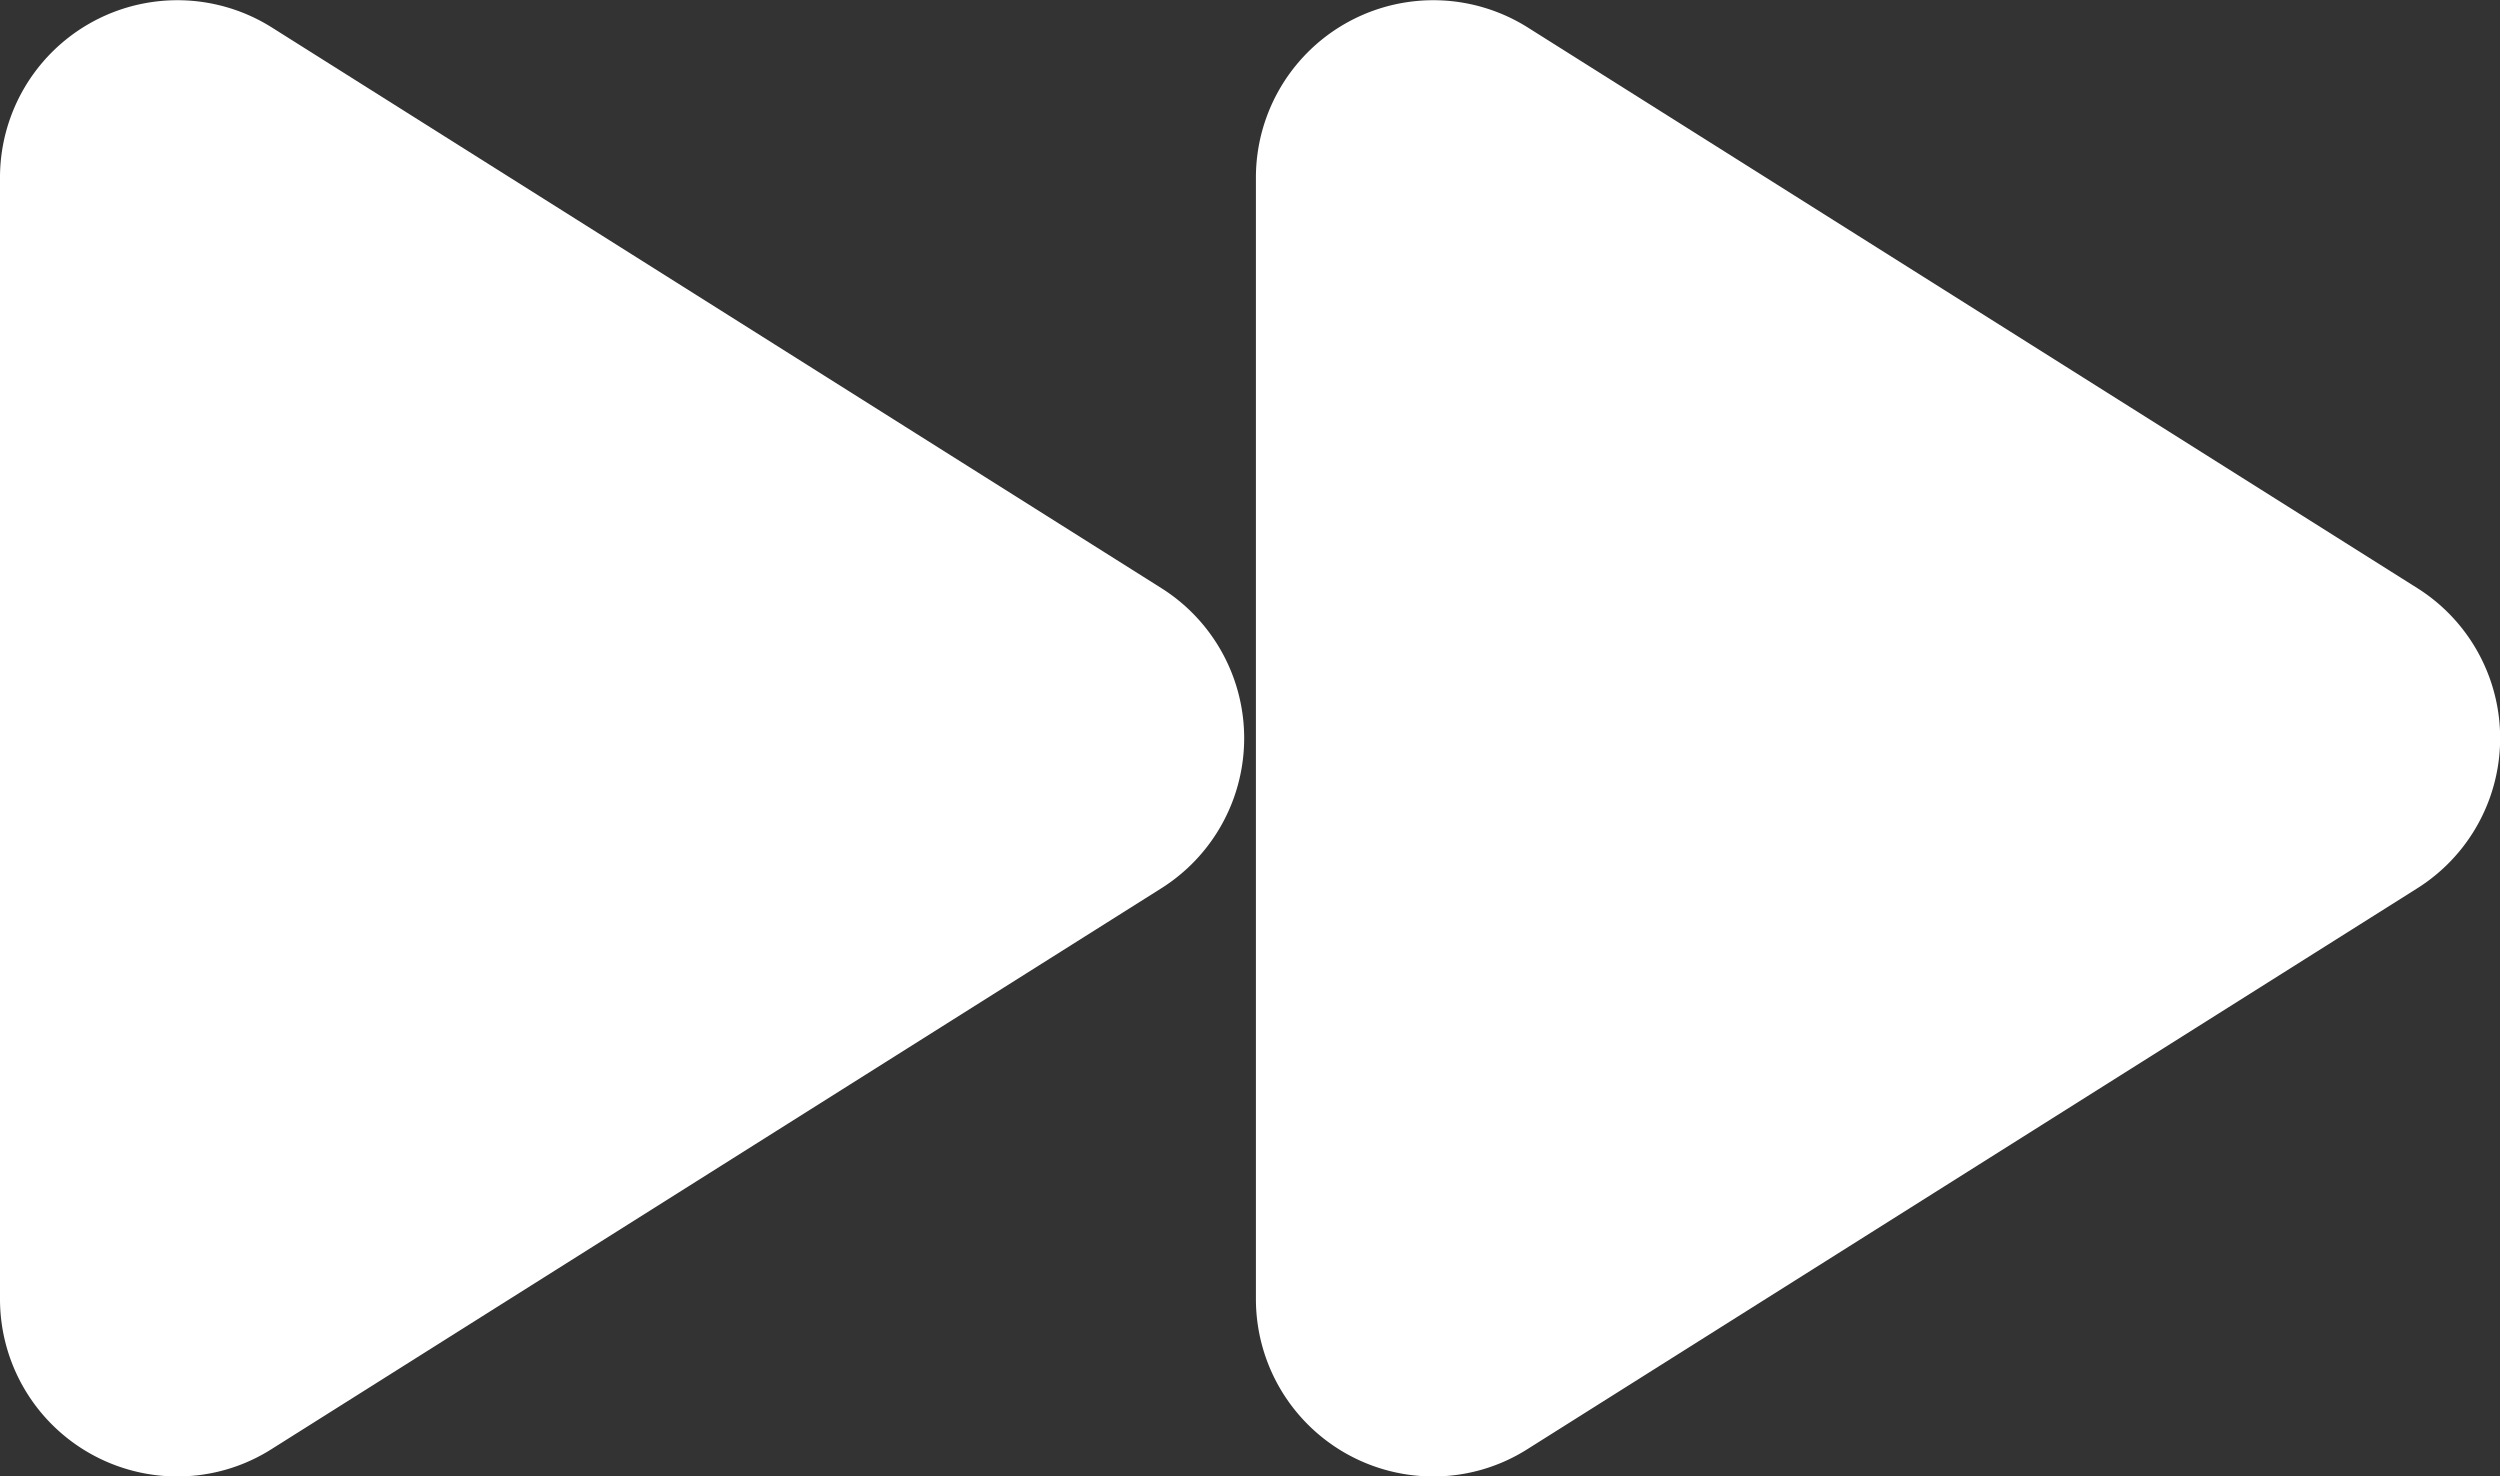 <svg xmlns="http://www.w3.org/2000/svg" width="42.282" height="24.97" viewBox="0 0 42.282 24.97">
  <rect x="0" y="0" width="42.282" height="24.97" fill="#333333" stroke="none"/>
  <path id="Union_19" data-name="Union 19" d="M2994.241-1634.666v-18.961a3,3,0,0,1,4.6-2.538l15.043,9.481a3,3,0,0,1,0,5.076l-15.043,9.481a2.968,2.968,0,0,1-1.592.467A3,3,0,0,1,2994.241-1634.666Zm-21.241,0v-18.961a3,3,0,0,1,4.6-2.538l15.042,9.481a3,3,0,0,1,0,5.076l-15.042,9.481a2.97,2.97,0,0,1-1.593.467A3,3,0,0,1,2973-1634.666Z" transform="translate(-2973 1656.631)" fill="#fff"/>
</svg>
